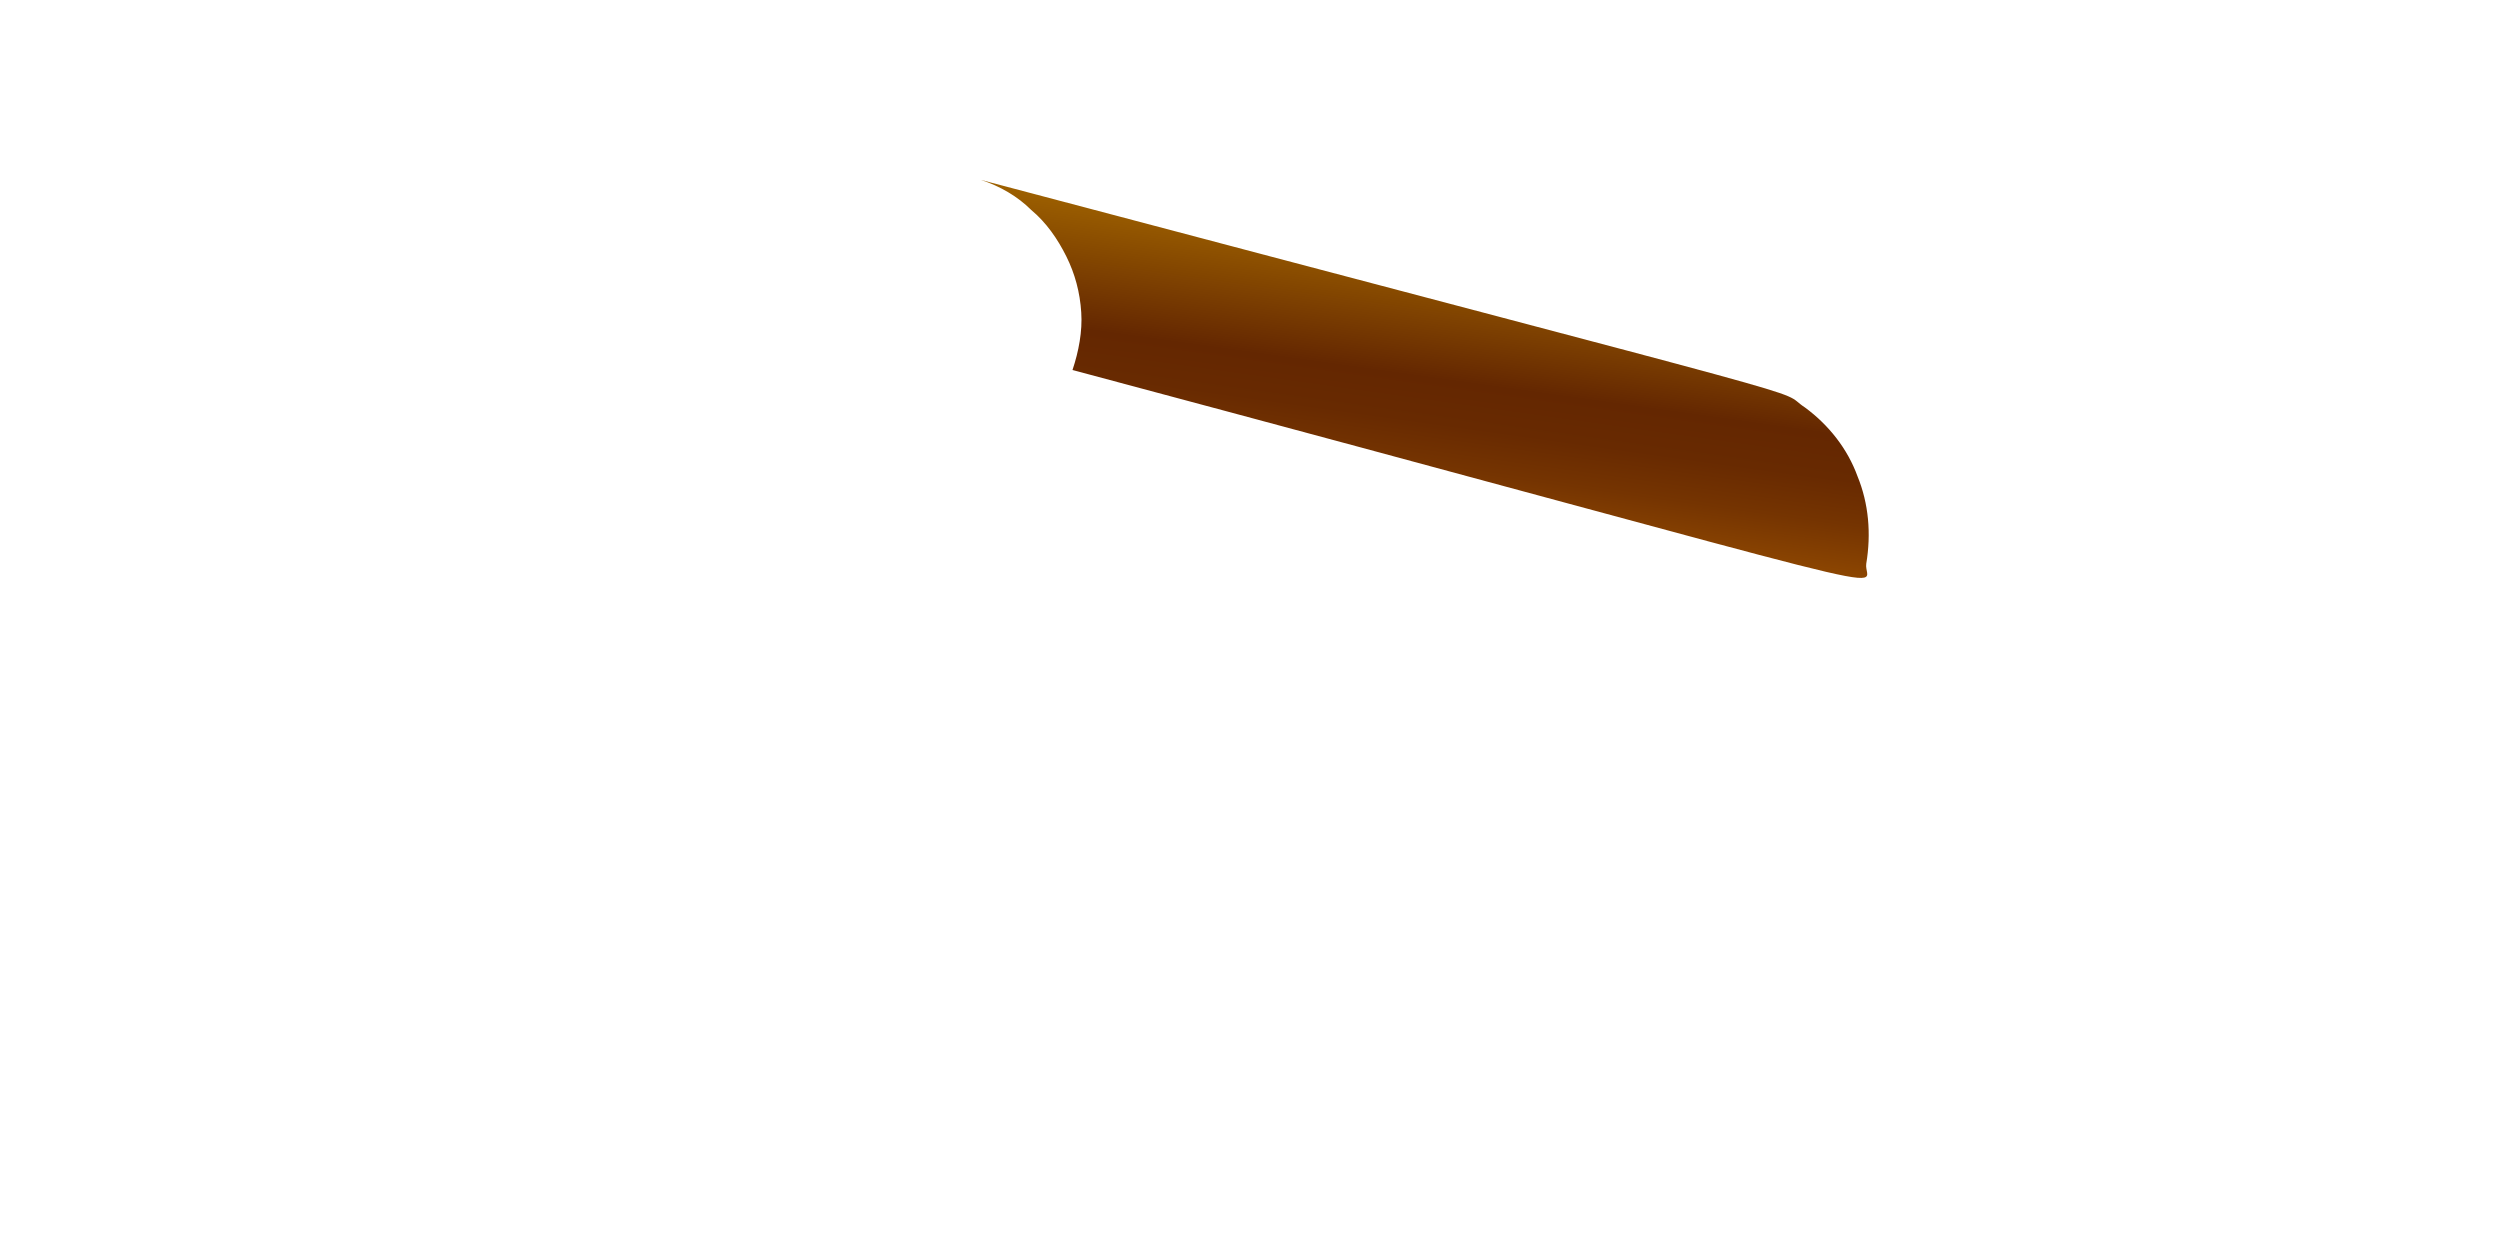 <svg width="2" height="1" viewBox="0 0 2 1" fill="none" xmlns="http://www.w3.org/2000/svg">
<path d="M0.858 0.296C1.561 0.484 1.49 0.472 1.493 0.451C1.497 0.427 1.495 0.403 1.486 0.381C1.478 0.359 1.463 0.34 1.444 0.326C1.418 0.309 1.499 0.333 0.785 0.144C0.8 0.149 0.814 0.157 0.825 0.168C0.837 0.178 0.846 0.191 0.853 0.205C0.86 0.219 0.864 0.234 0.865 0.25C0.866 0.265 0.863 0.281 0.858 0.296Z" fill="url(#paint0_linear_82_253)"/>
<defs>
<linearGradient id="paint0_linear_82_253" x1="1.155" y1="0.197" x2="1.125" y2="0.411" gradientUnits="userSpaceOnUse">
<stop stop-color="#9E6100"/>
<stop offset="0.49" stop-color="#642701"/>
<stop offset="0.65" stop-color="#682A01"/>
<stop offset="0.81" stop-color="#753401"/>
<stop offset="0.98" stop-color="#8A4401"/>
<stop offset="1" stop-color="#8C4601"/>
</linearGradient>
</defs>
</svg>
